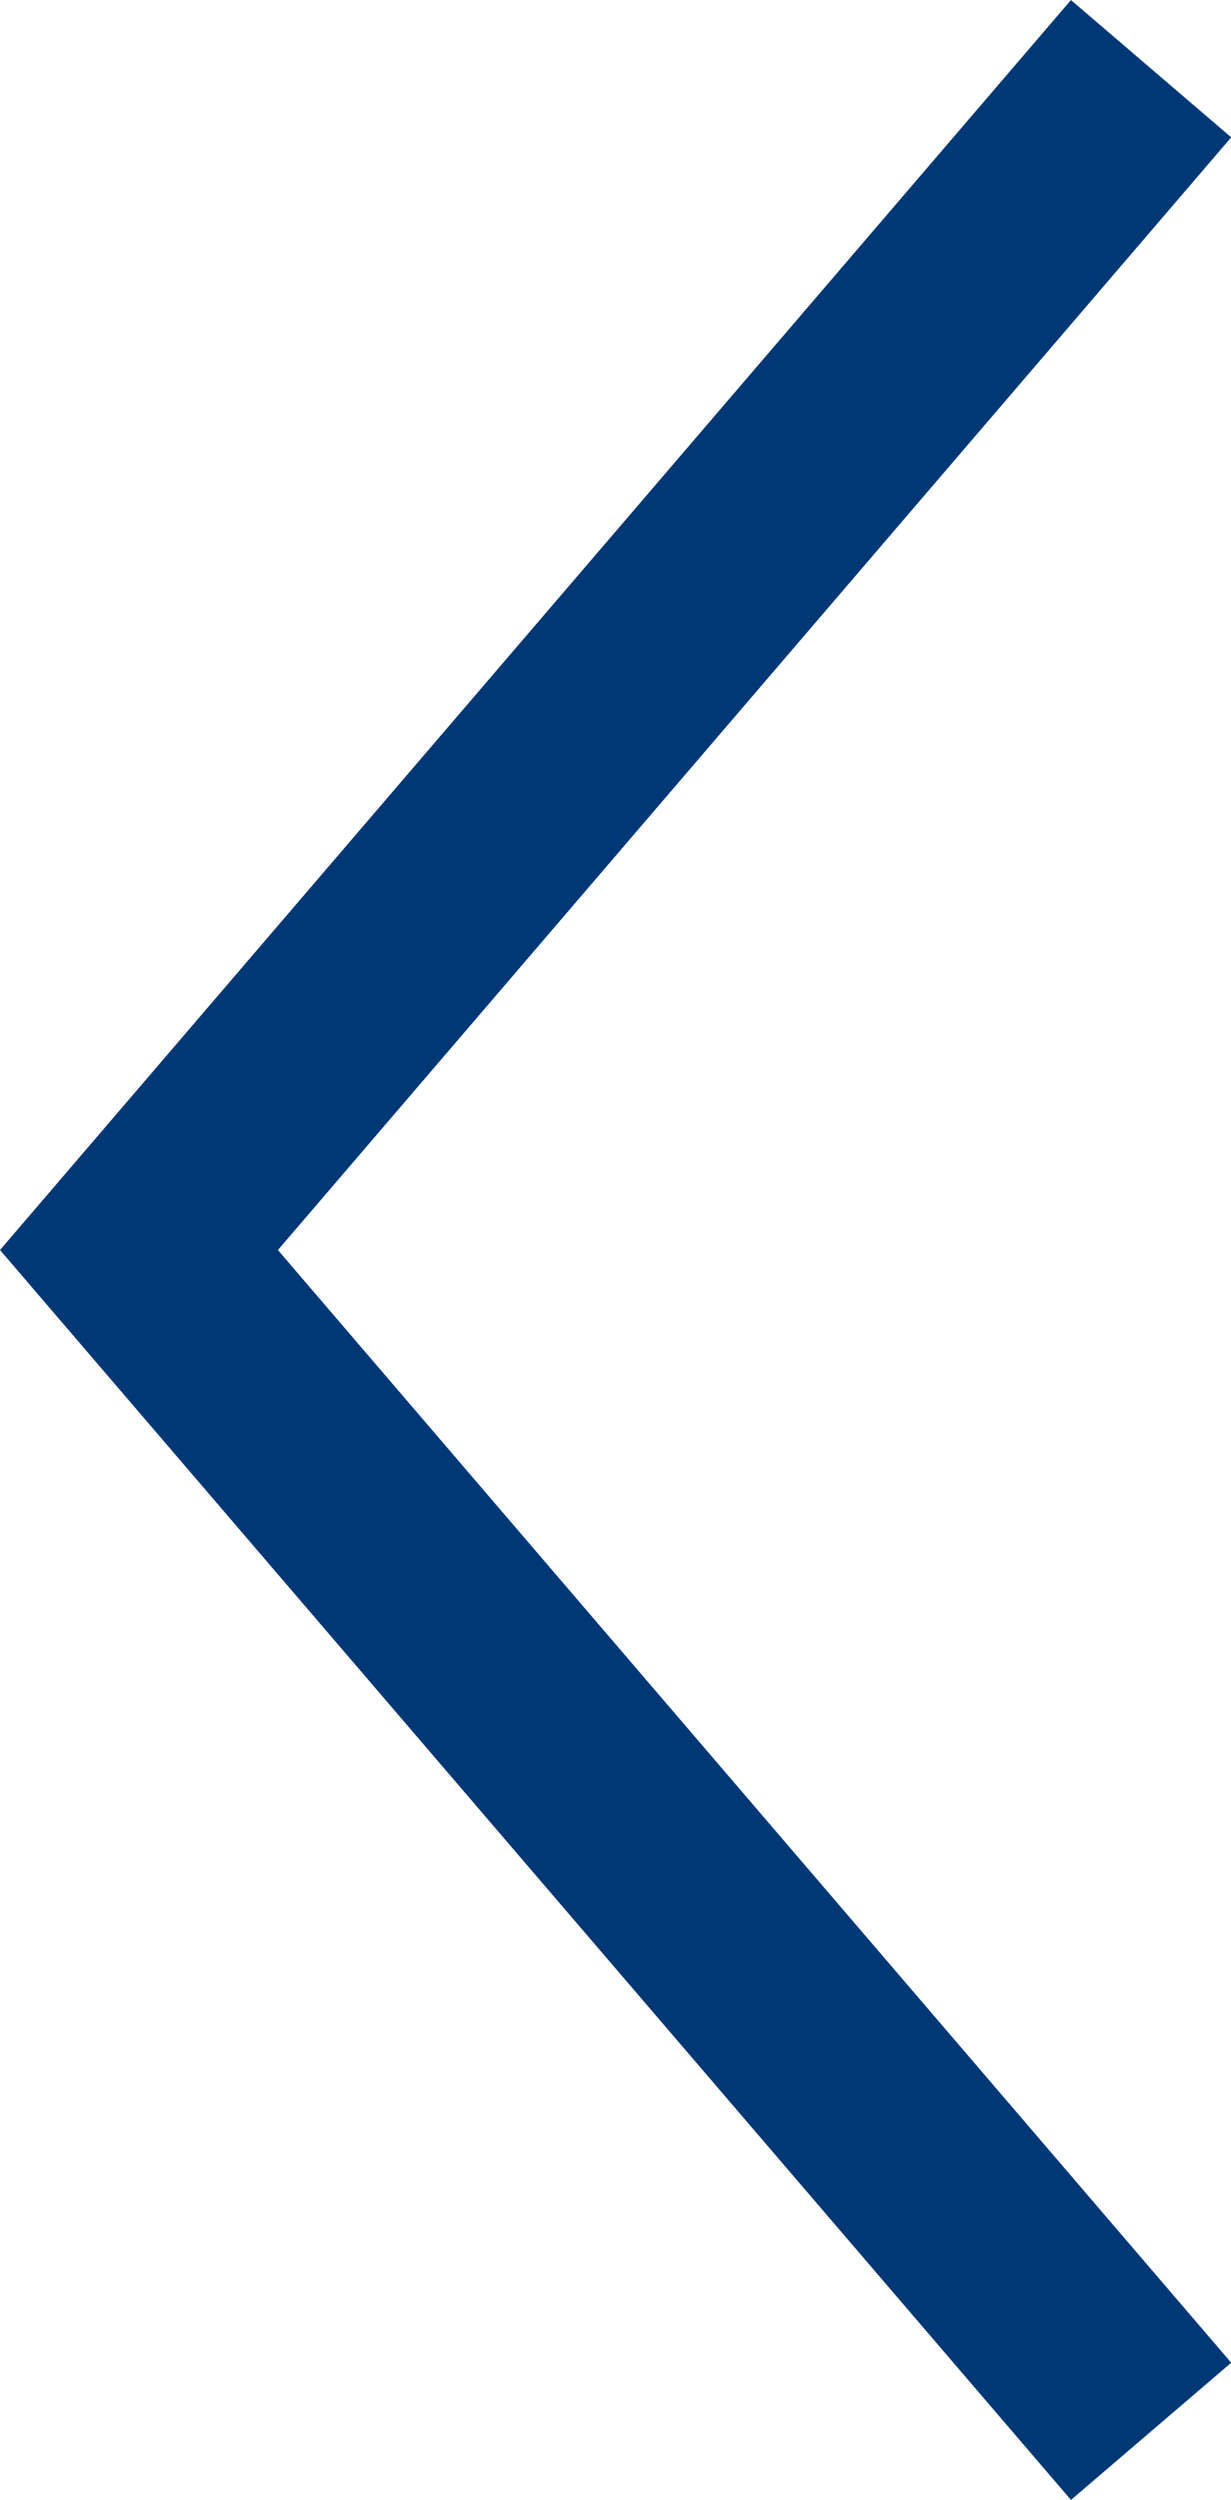 <svg xmlns="http://www.w3.org/2000/svg" width="29.19" height="59.254" viewBox="0 0 29.19 59.254">
  <path id="パス_2919" data-name="パス 2919" d="M4840.432,7833.778l-25.395-29.626,25.395-29.627,3.8,3.254-22.605,26.374,22.605,26.373Z" transform="translate(-4815.037 -7774.524)" fill="#003876"/>
</svg>
